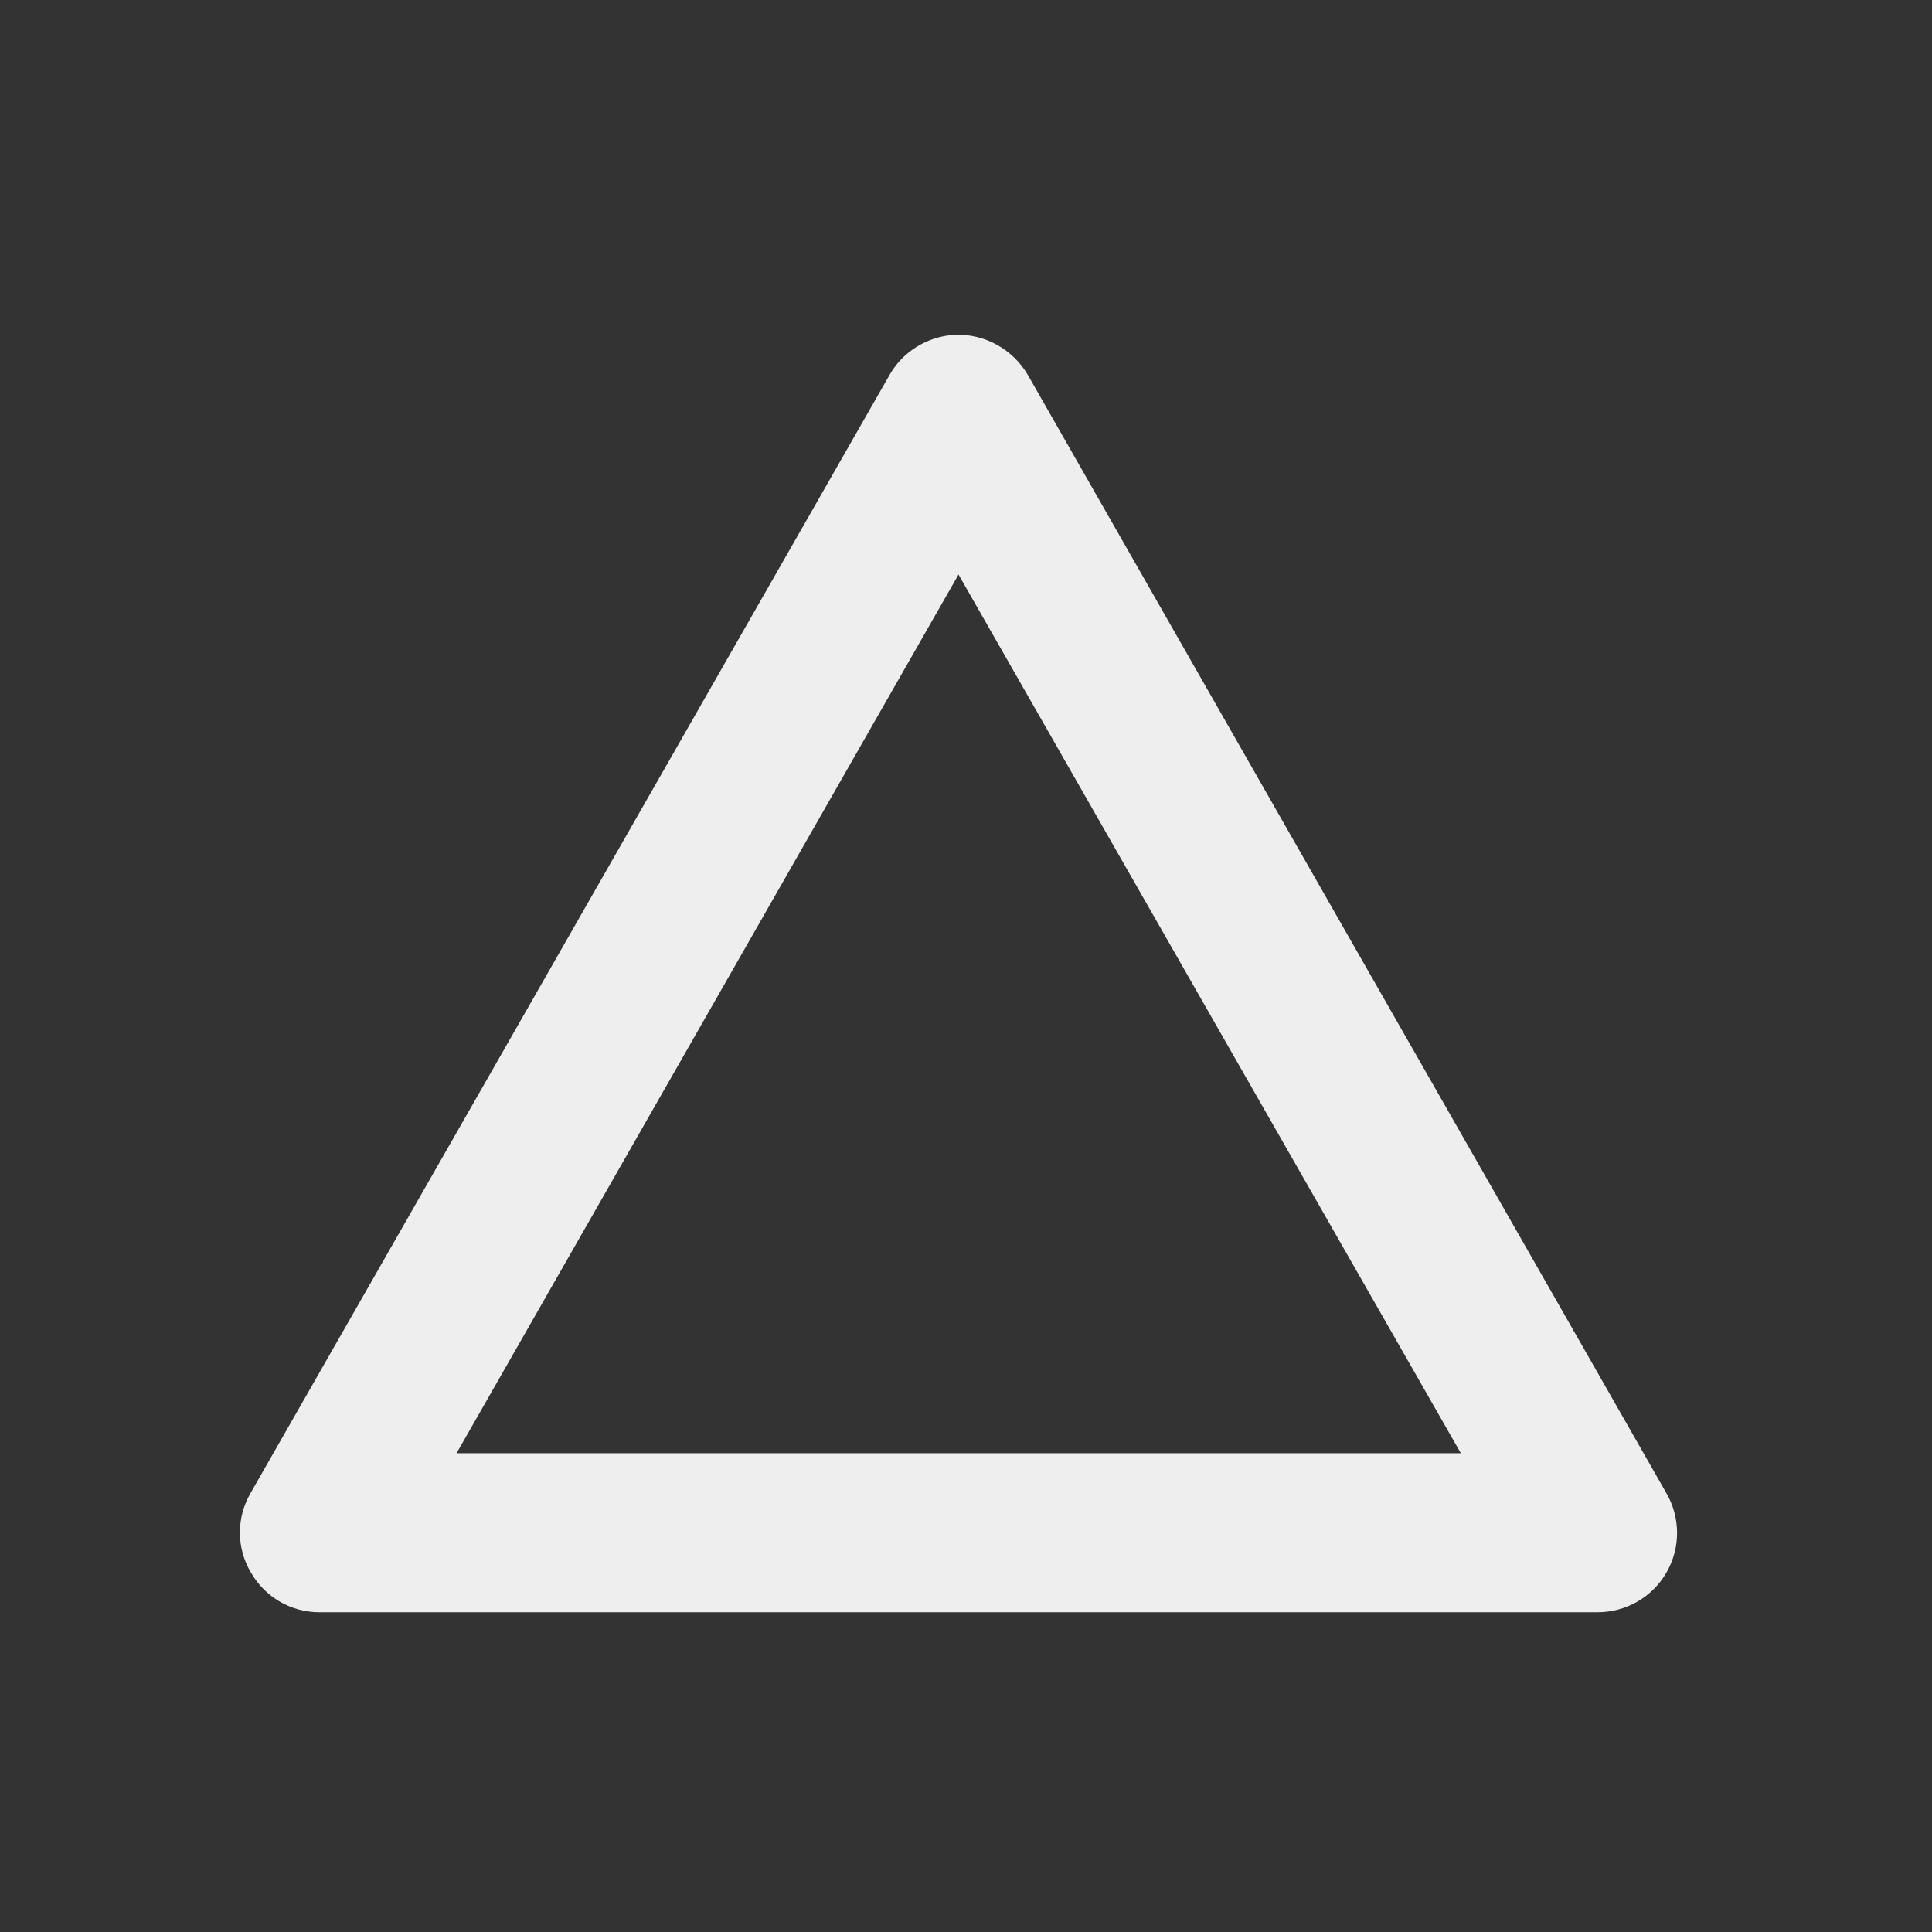 
<svg xmlns="http://www.w3.org/2000/svg" xmlns:xlink="http://www.w3.org/1999/xlink" width="16px" height="16px" viewBox="0 0 16 16" version="1.1">
<rect x="0" y="0" width="16" height="16" fill="#333333" stroke="none"/>
<g id="surface1">
     <defs>
  <style id="current-color-scheme" type="text/css">
   .ColorScheme-Text { color:#eeeeee; } .ColorScheme-Highlight { color:#424242; }
  </style>
 </defs>
<path style="fill:currentColor" class="ColorScheme-Text" d="M 7.906 2.773 C 7.684 2.785 7.477 2.91 7.367 3.105 L 2.074 12.367 C 1.957 12.57 1.957 12.82 2.078 13.023 C 2.195 13.227 2.41 13.352 2.645 13.352 L 13.23 13.352 C 13.465 13.352 13.684 13.227 13.801 13.023 C 13.918 12.82 13.918 12.57 13.801 12.367 L 8.512 3.105 C 8.387 2.891 8.152 2.762 7.906 2.773 Z M 7.938 4.758 L 12.098 12.035 L 3.781 12.035 Z M 7.938 4.758 "/>
</g>
</svg>
